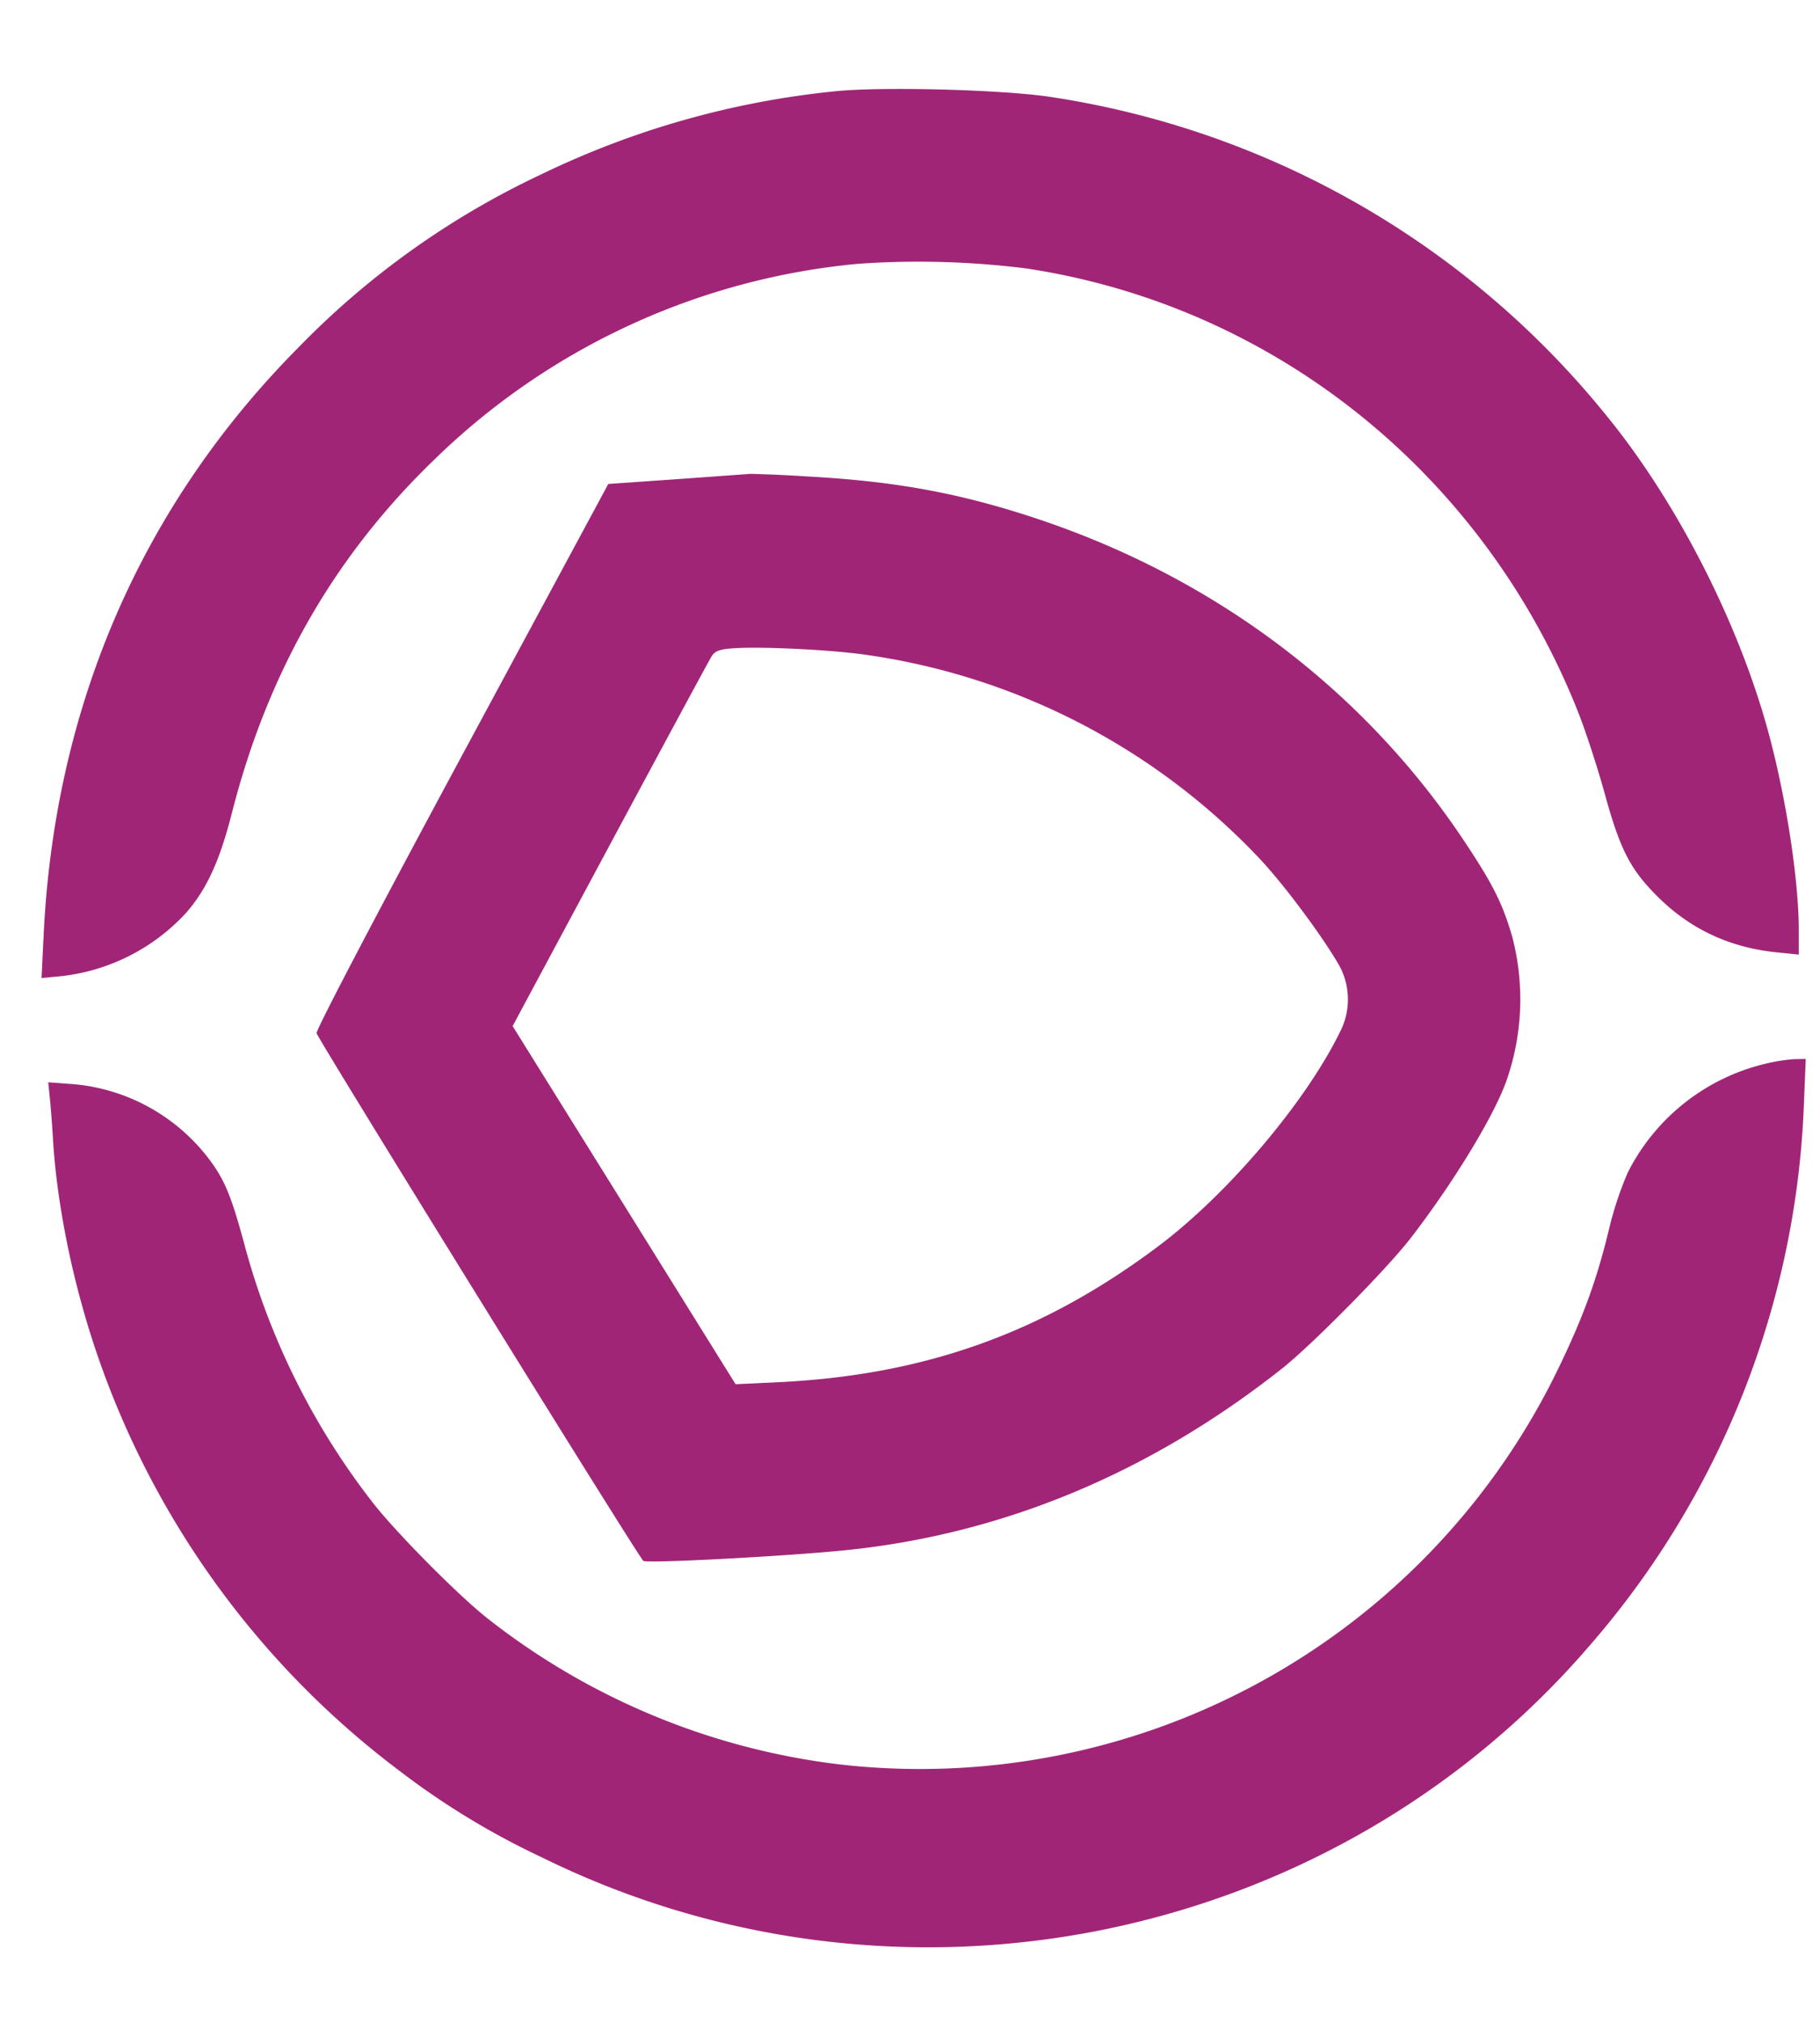 <svg xmlns="http://www.w3.org/2000/svg" viewBox="0 0 18 20">
    <path fill="#A12577" fill-rule="evenodd" d="M8.265.902a8.64 8.64 0 0 0-2.91.821 8.22 8.22 0 0 0-2.4 1.709C1.404 4.994.542 6.976.432 9.237l-.021.433.198-.019a1.972 1.972 0 0 0 1.222-.615c.208-.233.34-.516.462-.996.355-1.395 1.017-2.548 2.008-3.501A6.913 6.913 0 0 1 8.49 2.608a8.515 8.515 0 0 1 1.665.047c2.465.374 4.539 2.05 5.464 4.414.072.186.186.537.253.782.152.552.252.745.522 1.014.322.321.713.504 1.178.551l.218.022v-.242c0-.526-.14-1.401-.329-2.058-.303-1.052-.895-2.195-1.561-3.014A8.743 8.743 0 0 0 10.387.958C9.915.886 8.724.855 8.265.902m-1.56 3.835-.689.048L4.569 7.47c-.837 1.553-1.443 2.71-1.438 2.745.008.051 3.16 5.142 3.231 5.217.026.028 1.398-.044 1.993-.104 1.556-.157 3.008-.759 4.317-1.791.298-.234 1.046-.992 1.281-1.297.411-.533.805-1.176.938-1.532a2.438 2.438 0 0 0 .065-1.447c-.097-.334-.195-.527-.492-.971-.991-1.477-2.452-2.576-4.204-3.16-.759-.253-1.397-.371-2.271-.419a14.753 14.753 0 0 0-.564-.026l-.72.052M8.52 6.468a6.633 6.633 0 0 1 3.954 2.039c.246.266.622.774.776 1.048a.698.698 0 0 1 0 .653c-.34.693-1.108 1.599-1.795 2.114-1.146.86-2.315 1.277-3.775 1.345l-.405.019-1.102-1.77-1.103-1.771.963-1.795c.53-.987.982-1.825 1.005-1.861.032-.051.077-.069.199-.078.256-.021.912.009 1.283.057m8.886 4.063a2.057 2.057 0 0 0-1.308 1.064 3.424 3.424 0 0 0-.184.555c-.119.498-.26.884-.509 1.395a7.012 7.012 0 0 1-7.101 3.9 6.98 6.98 0 0 1-3.483-1.444c-.299-.236-.932-.877-1.151-1.166a7.169 7.169 0 0 1-1.254-2.536c-.133-.491-.2-.648-.367-.863a1.89 1.89 0 0 0-1.338-.718l-.234-.017.015.147c.009.081.024.275.033.432.037.595.175 1.3.381 1.945a8.66 8.66 0 0 0 3.039 4.279 7.65 7.65 0 0 0 1.41.858c3.522 1.738 7.806.876 10.359-2.083a8.65 8.65 0 0 0 2.127-5.367l.018-.442-.117.002a1.846 1.846 0 0 0-.336.059"/>
</svg>
